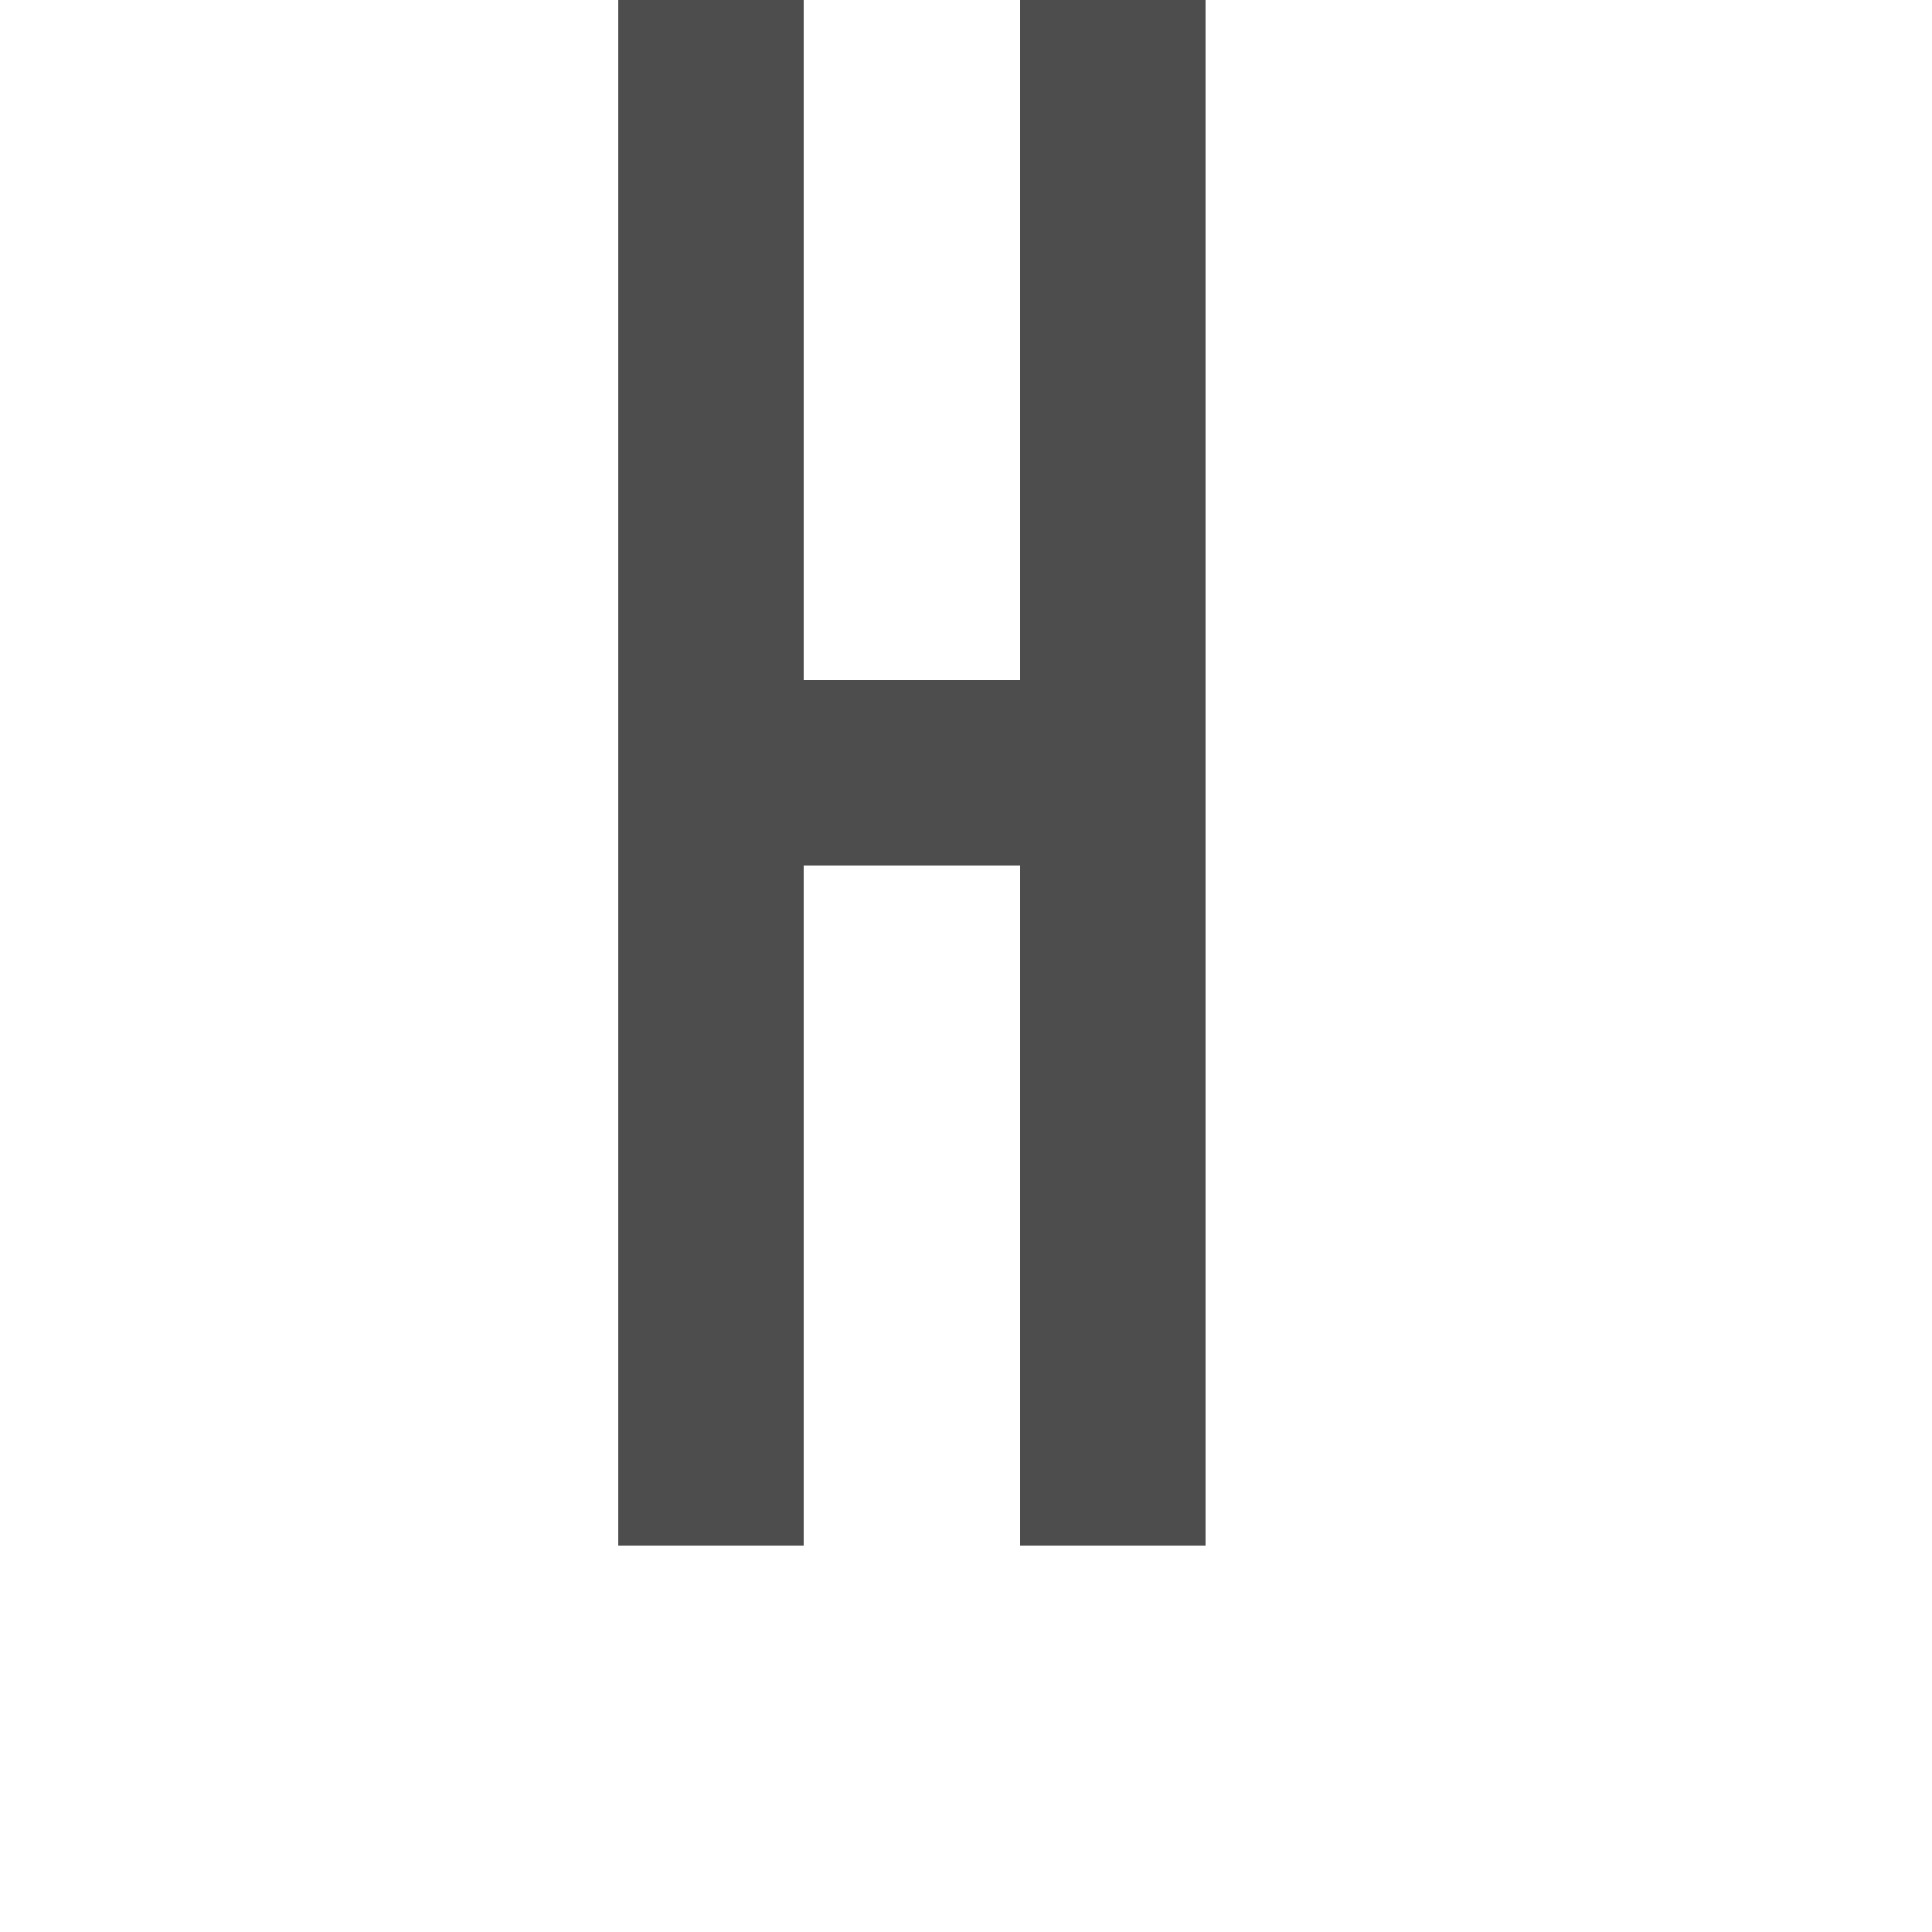 <?xml version="1.0" encoding="UTF-8" standalone="no"?>
<!-- Created with Inkscape (http://www.inkscape.org/) -->

<svg
   xmlns:dc="http://purl.org/dc/elements/1.1/"
   xmlns:cc="http://creativecommons.org/ns#"
   xmlns:rdf="http://www.w3.org/1999/02/22-rdf-syntax-ns#"
   xmlns:svg="http://www.w3.org/2000/svg"
   xmlns="http://www.w3.org/2000/svg"
   xmlns:sodipodi="http://sodipodi.sourceforge.net/DTD/sodipodi-0.dtd"
   xmlns:inkscape="http://www.inkscape.org/namespaces/inkscape"
   width="1000"
   height="1000"
   id="svg3373"
   version="1.1"
   inkscape:version="0.48.2 r9819"
   sodipodi:docname="H.svg">
  <defs
     id="defs3375" />
  <sodipodi:namedview
     id="base"
     pagecolor="#ffffff"
     bordercolor="#666666"
     borderopacity="1.0"
     inkscape:pageopacity="0.0"
     inkscape:pageshadow="2"
     inkscape:zoom="0.27050781"
     inkscape:cx="362.81561"
     inkscape:cy="783.04854"
     inkscape:document-units="px"
     inkscape:current-layer="layer1"
     showgrid="false"
     showguides="true"
     inkscape:guide-bbox="true"
     inkscape:window-width="1280"
     inkscape:window-height="752"
     inkscape:window-x="0"
     inkscape:window-y="0"
     inkscape:window-maximized="1">
    <sodipodi:guide
       orientation="0,1"
       position="453.984,199.979"
       id="guide3381" />
    <inkscape:grid
       type="xygrid"
       id="grid3420"
       empspacing="5"
       visible="true"
       enabled="true"
       snapvisiblegridlinesonly="true" />
  </sodipodi:namedview>
  <g
     inkscape:label="R"
     inkscape:groupmode="layer"
     id="layer1"
     transform="translate(0,-52.362)">
    <path
       sodipodi:nodetypes="ccccccccccccc"
       inkscape:connector-curvature="0"
       id="path69723"
       d="m 320,52.362 0,800 96,0 0,-352 112,0 0,352 96,0 0,-800 -96,0 0,352 -112,0 0,-352 z"
       style="fill:#4d4d4d;fill-opacity:1;stroke:none;display:inline" />
  </g>
</svg>
